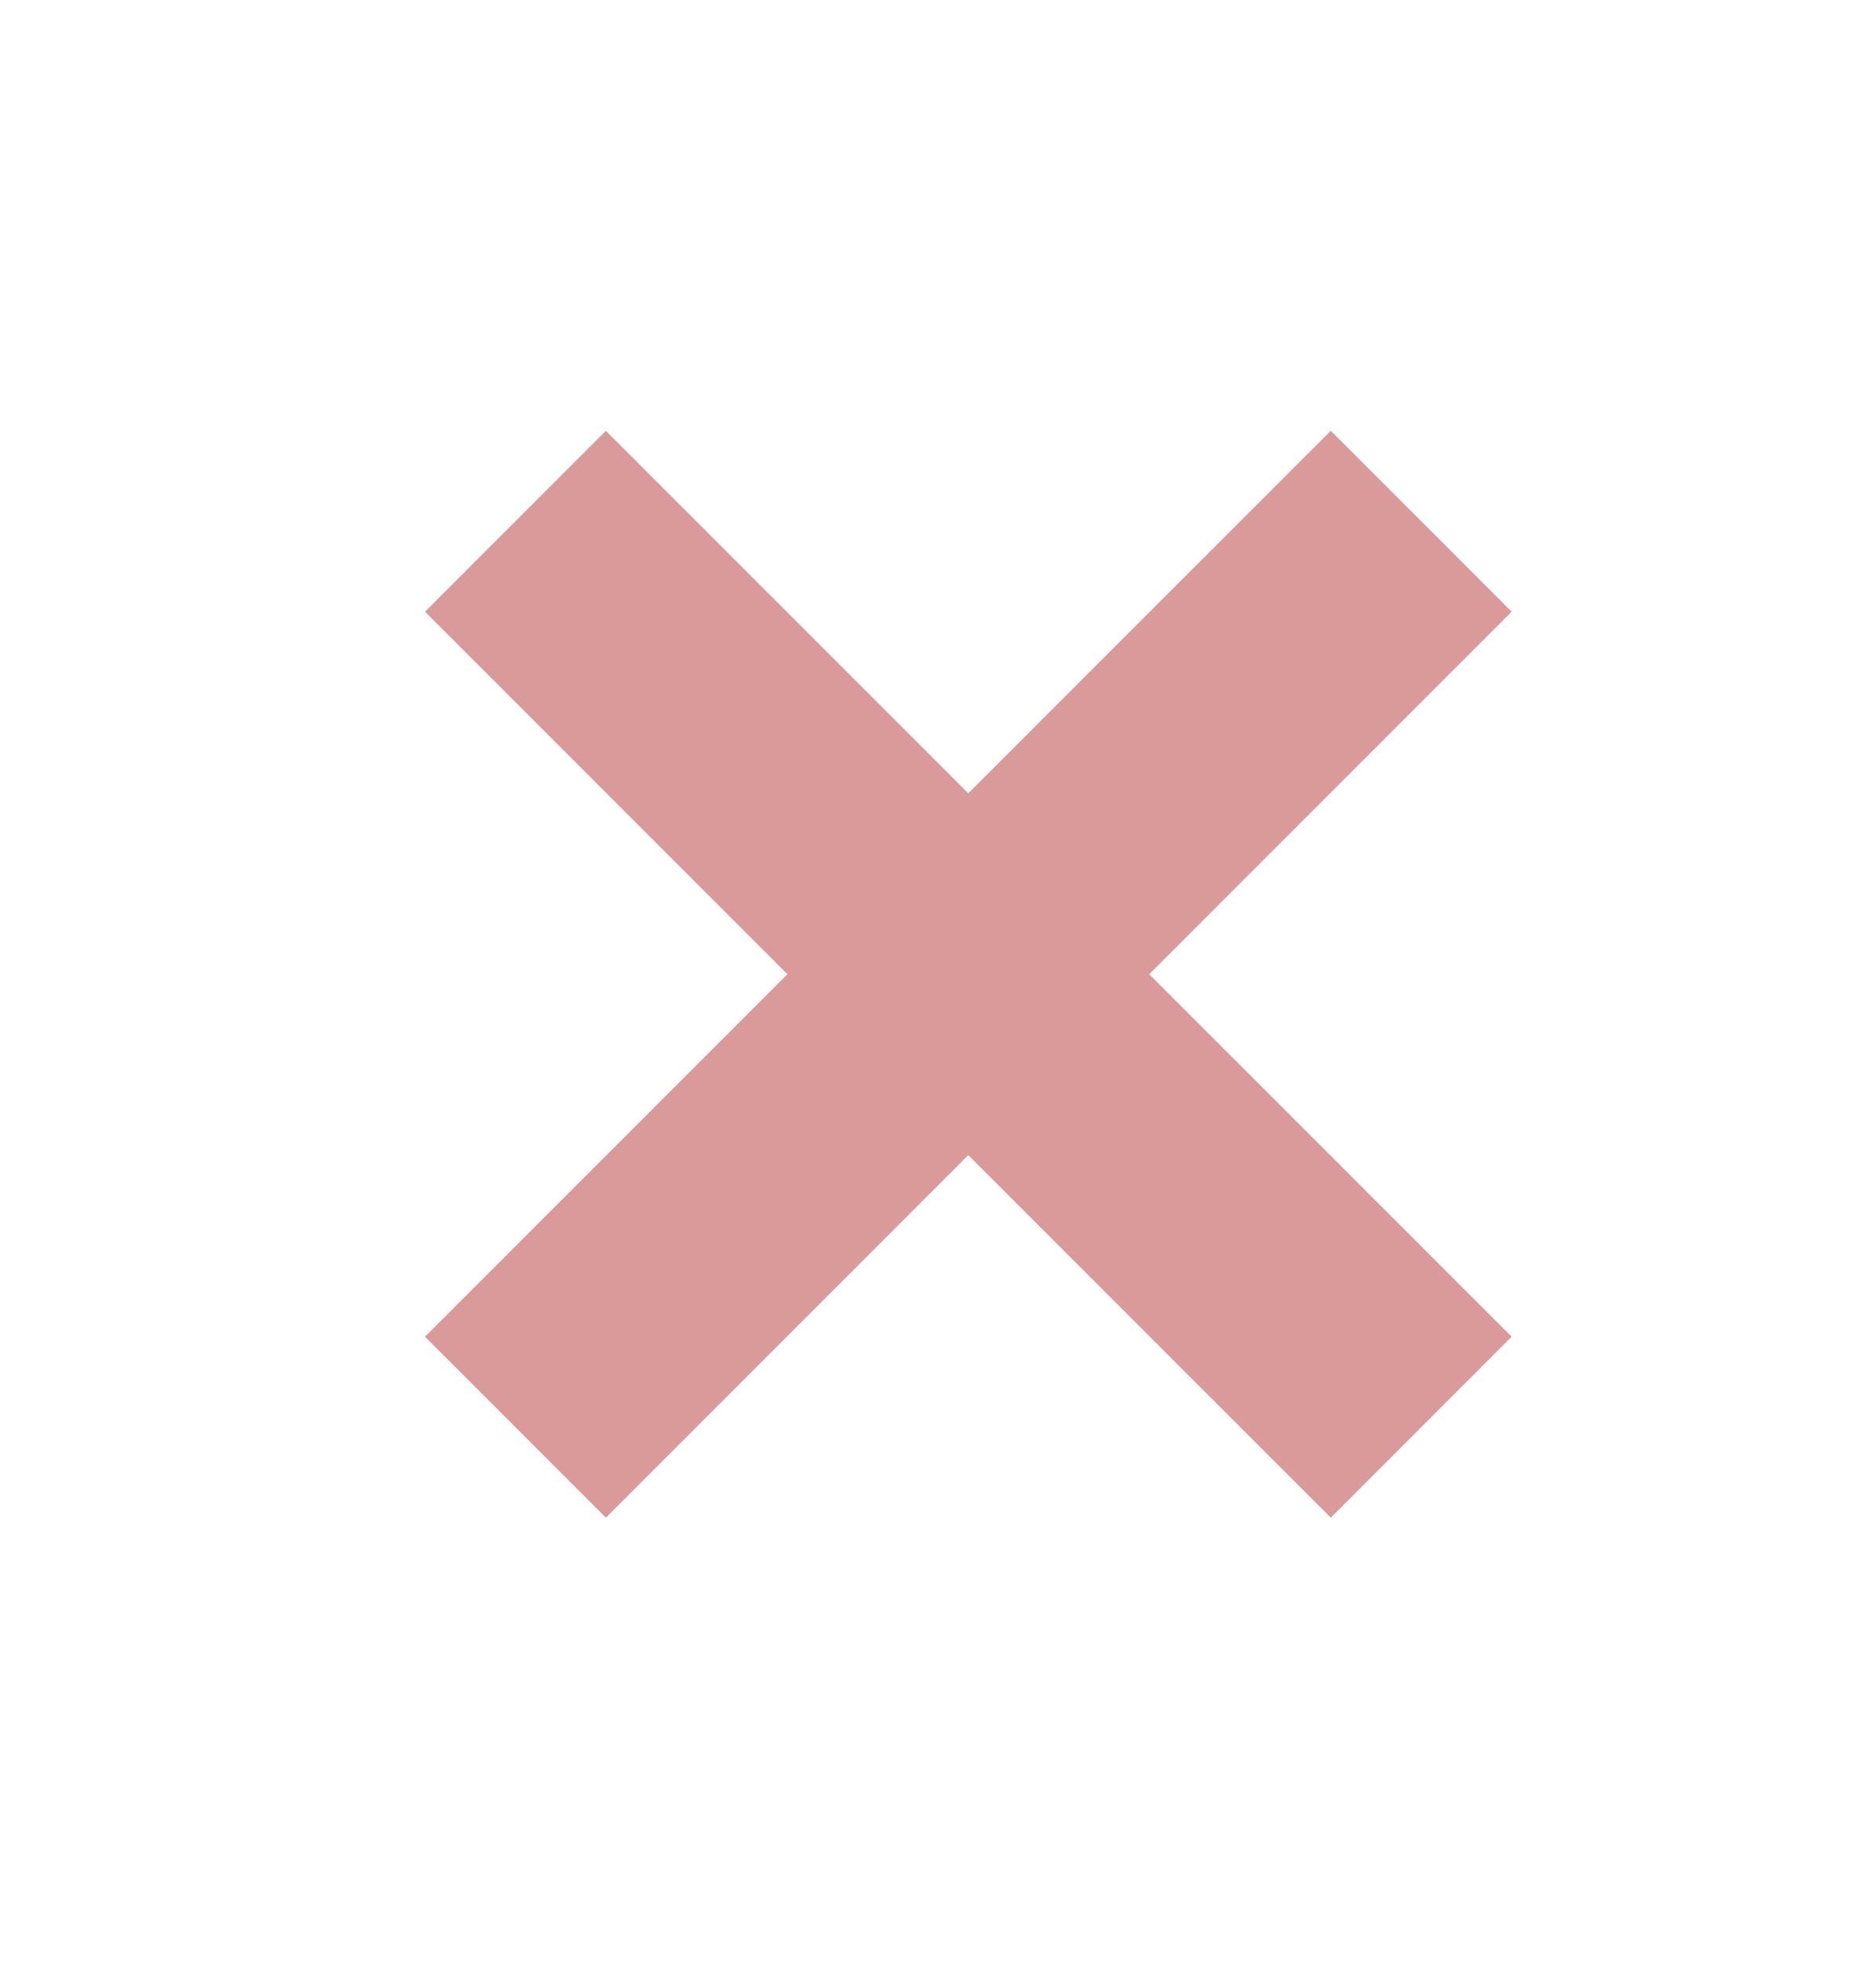 <svg width="22" height="23" viewBox="0 0 22 23" fill="none" xmlns="http://www.w3.org/2000/svg">
<path fill-rule="evenodd" clip-rule="evenodd" d="M9.234 11.422L4.984 15.672L7.105 17.794L11.355 13.543L15.606 17.794L17.727 15.672L13.477 11.422L17.727 7.172L15.606 5.05L11.355 9.301L7.105 5.051L4.984 7.172L9.234 11.422Z" fill="#DA9A9A"/>
</svg>
